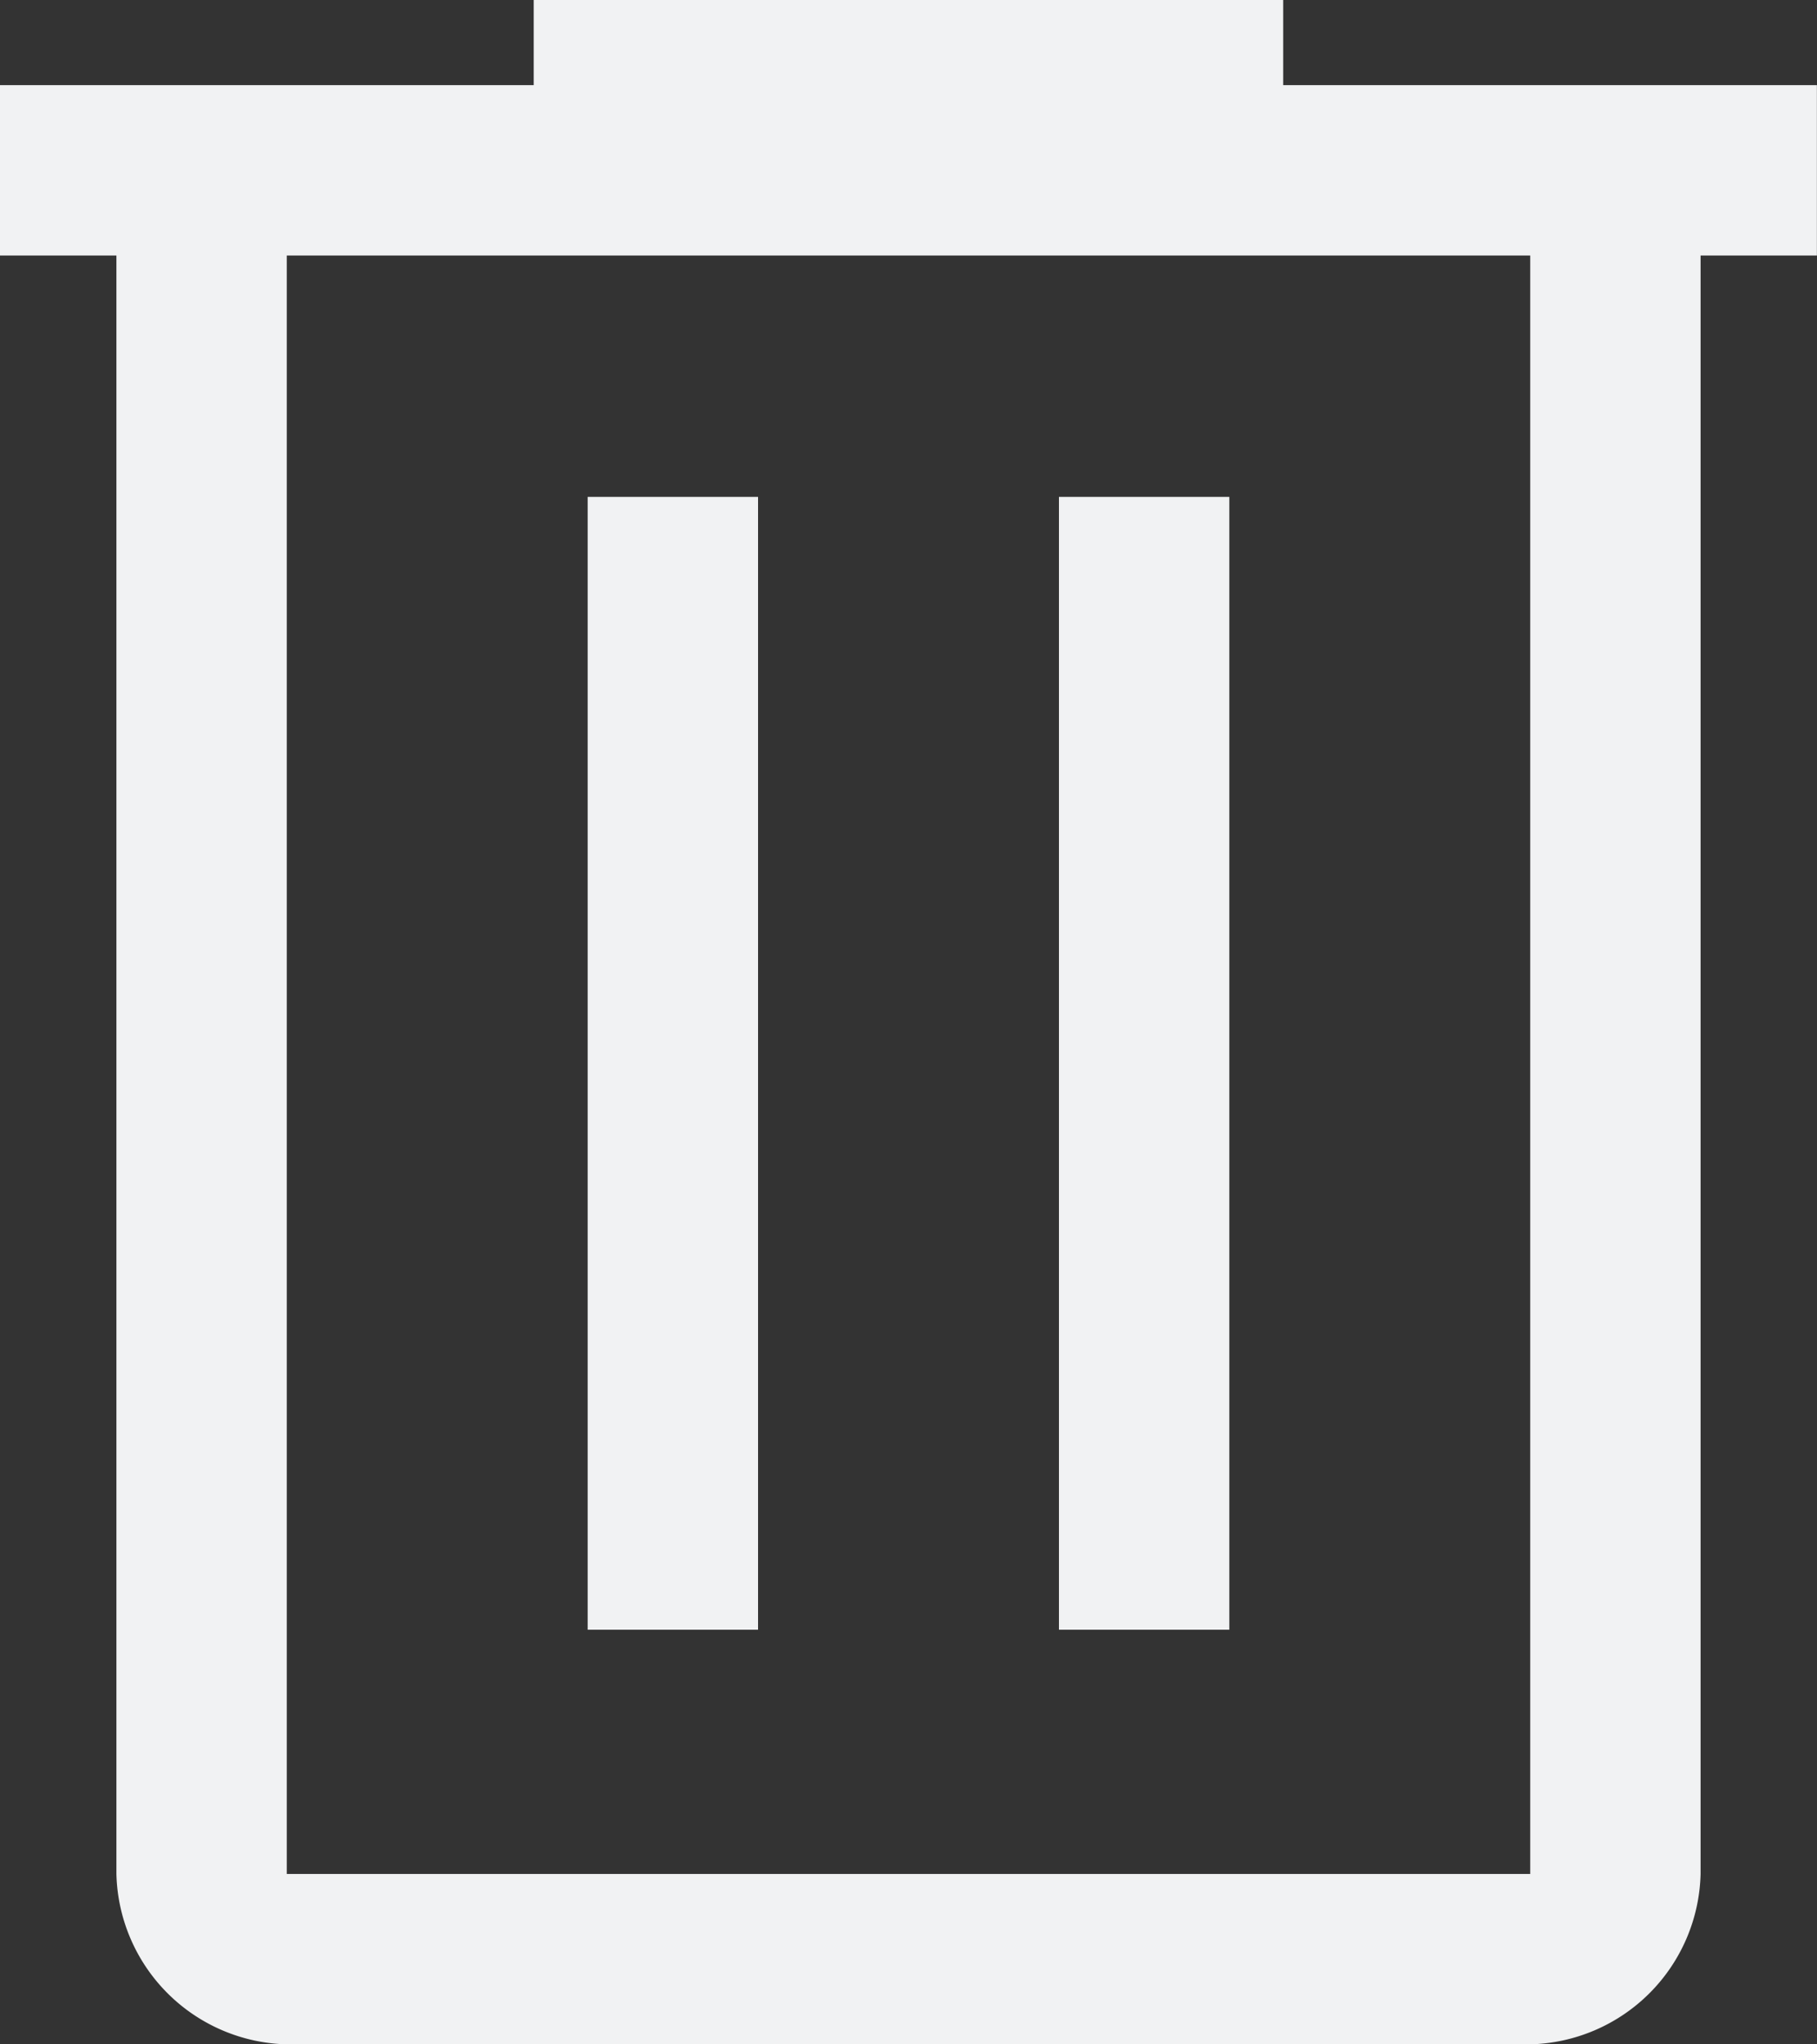 <svg xmlns="http://www.w3.org/2000/svg" width="17.778" height="20" viewBox="0 0 17.778 20">
  <rect x="0" y="0" width="17.778" height="20" fill="#333333" stroke="none"/>
  <defs>
    <style>
      .cls-1 {
        fill: #f1f2f3;
      }
    </style>
  </defs>
  <path id="delete_FILL0_wght400_GRAD0_opsz48" class="cls-1" d="M10.806,26a1.709,1.709,0,0,1-1.667-1.667V8.5H8V6.833h5.222V6h7.333v.833h5.222V8.5H24.639V24.333A1.709,1.709,0,0,1,22.972,26ZM22.972,8.5H10.806V24.333H22.972ZM13.75,21.944h1.667V10.861H13.75Zm4.611,0h1.667V10.861H18.361ZM10.806,8.5v0Z" transform="translate(-8 -6)"/>
</svg>
